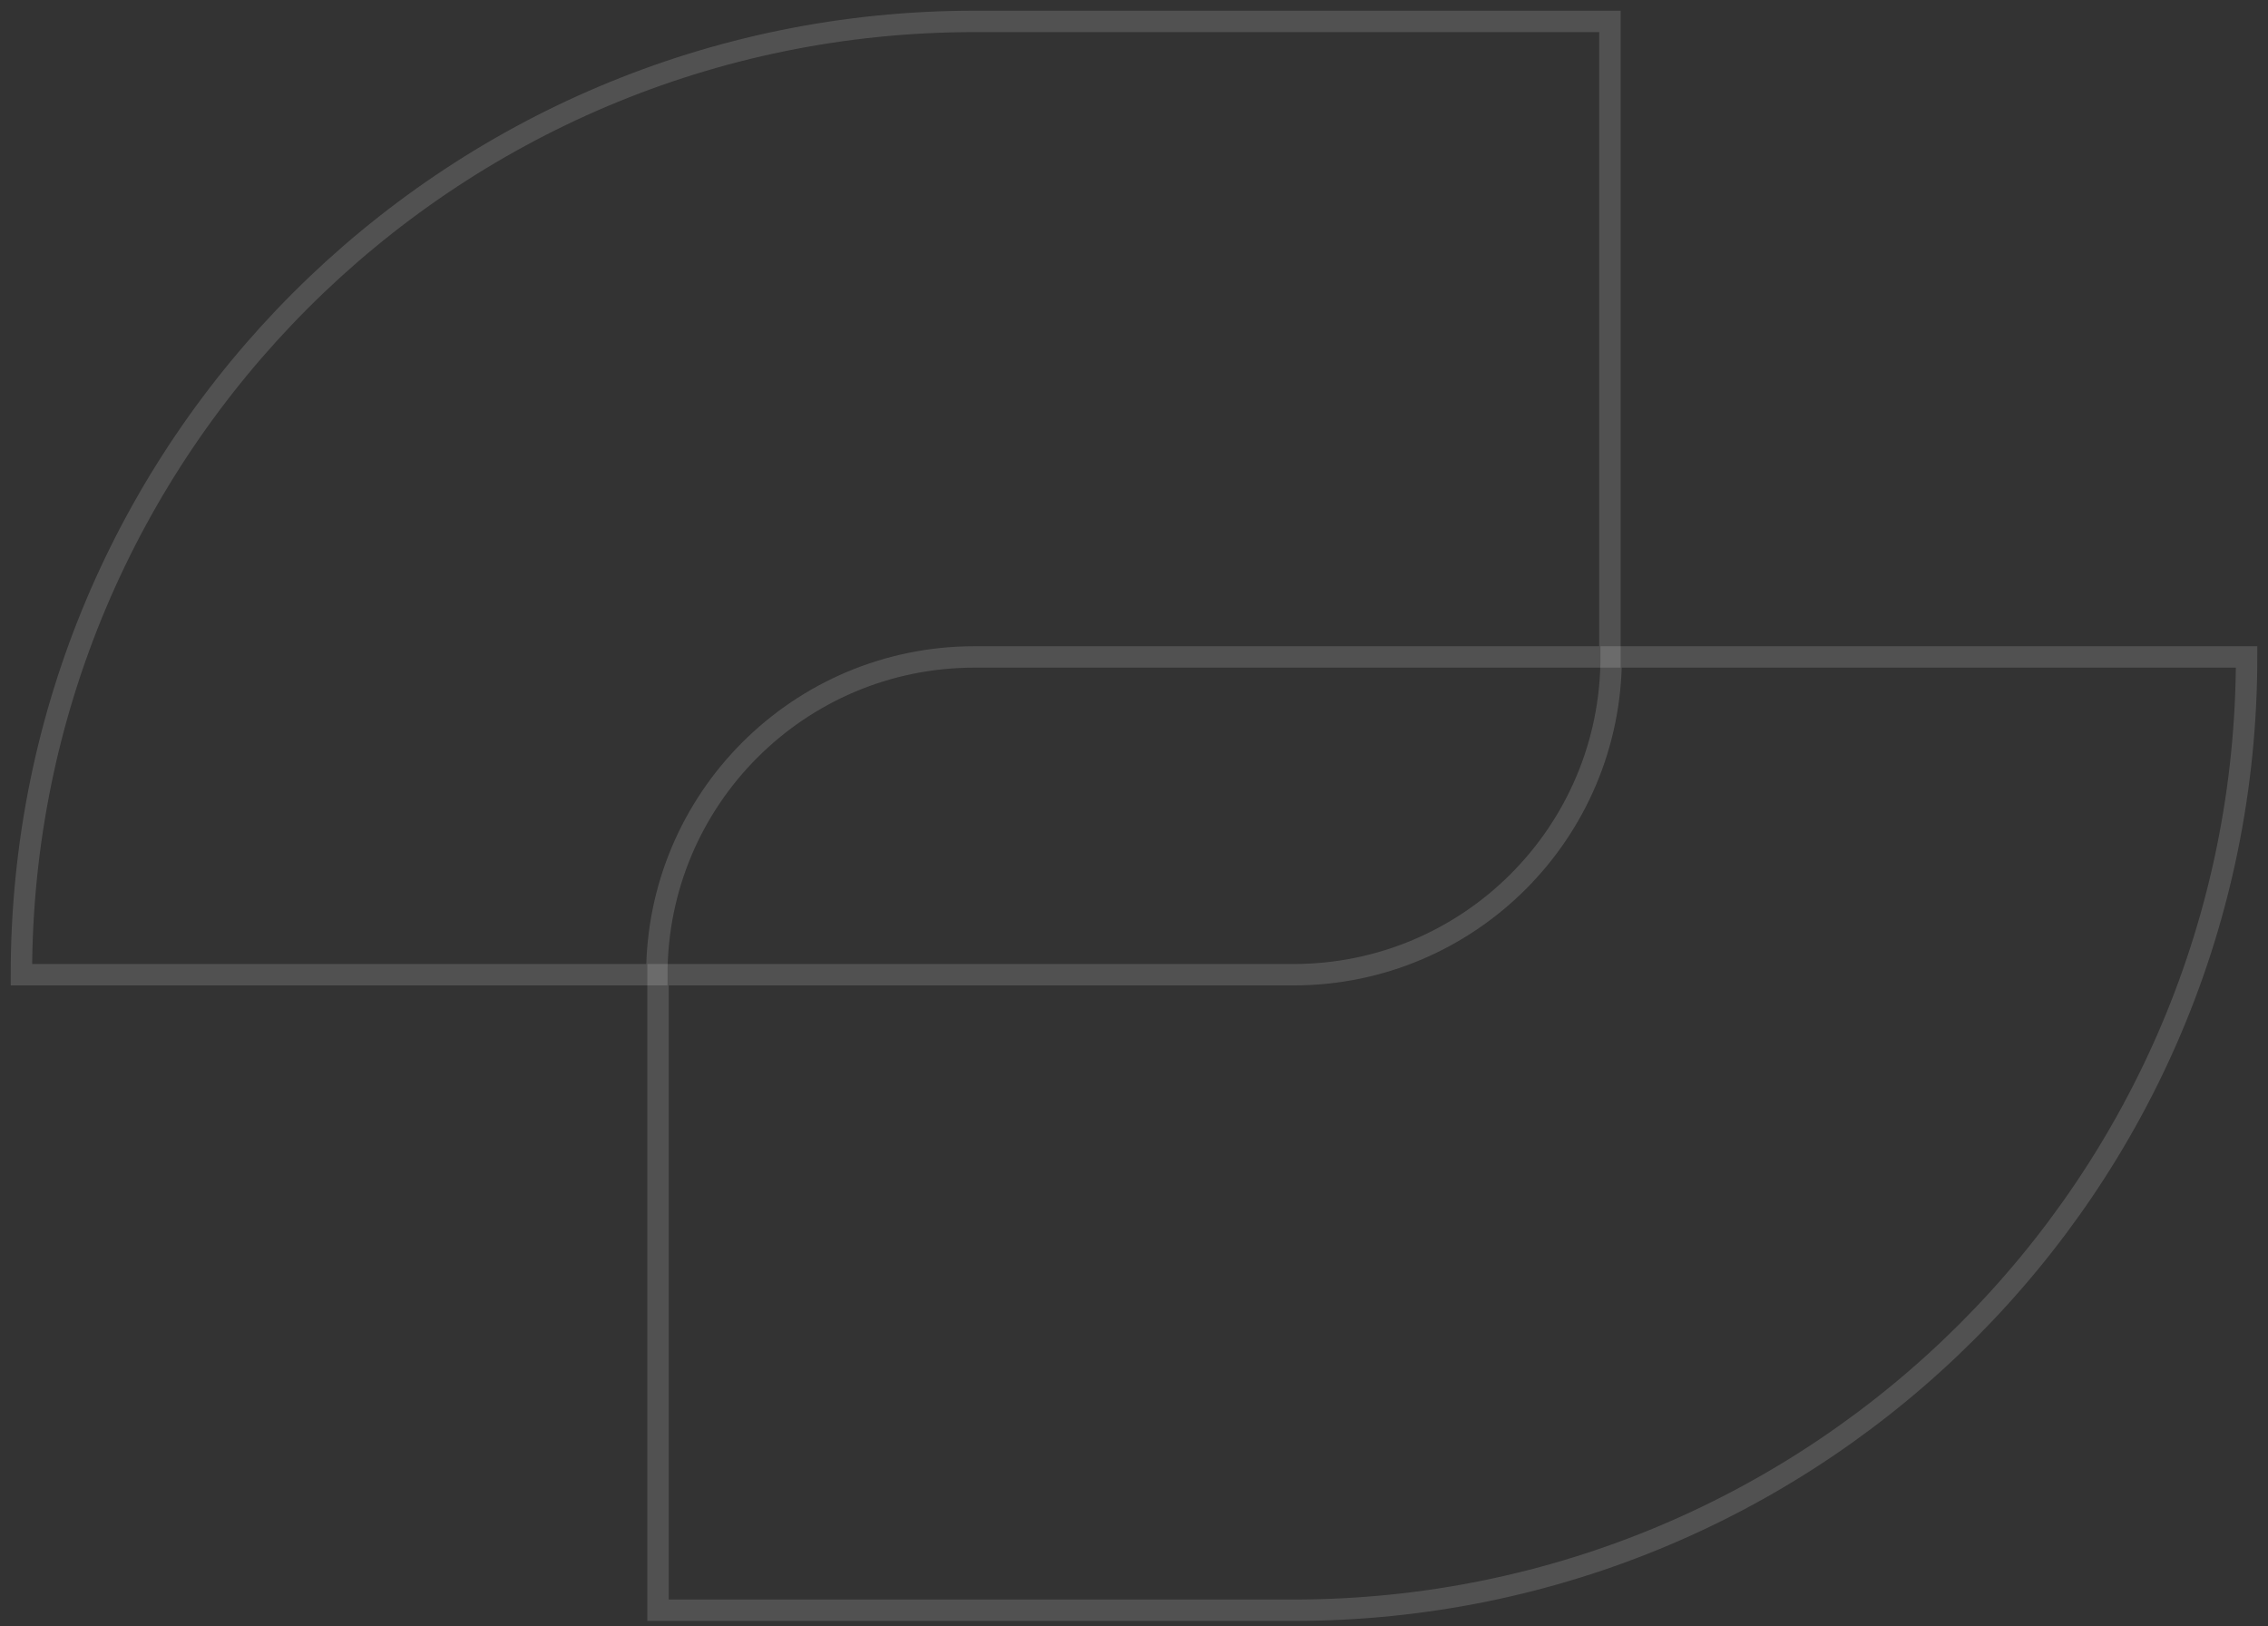 <svg width="106" height="76" viewBox="0 0 106 76" fill="none" xmlns="http://www.w3.org/2000/svg">
<rect x="0" y="0" width="106" height="76" fill="#333333" stroke="none"/>
<path d="M60.453 75.244H30.755V45.547H60.453C68.658 45.547 75.302 38.902 75.302 30.698H105C105 55.311 85.067 75.244 60.453 75.244Z" stroke="white" stroke-opacity="0.15" stroke-miterlimit="10"/>
<path d="M45.547 1H75.244V30.698H45.547C37.342 30.698 30.698 37.343 30.698 45.547H1C1 20.934 20.933 1 45.547 1Z" stroke="white" stroke-opacity="0.15" stroke-miterlimit="10"/>
</svg>
